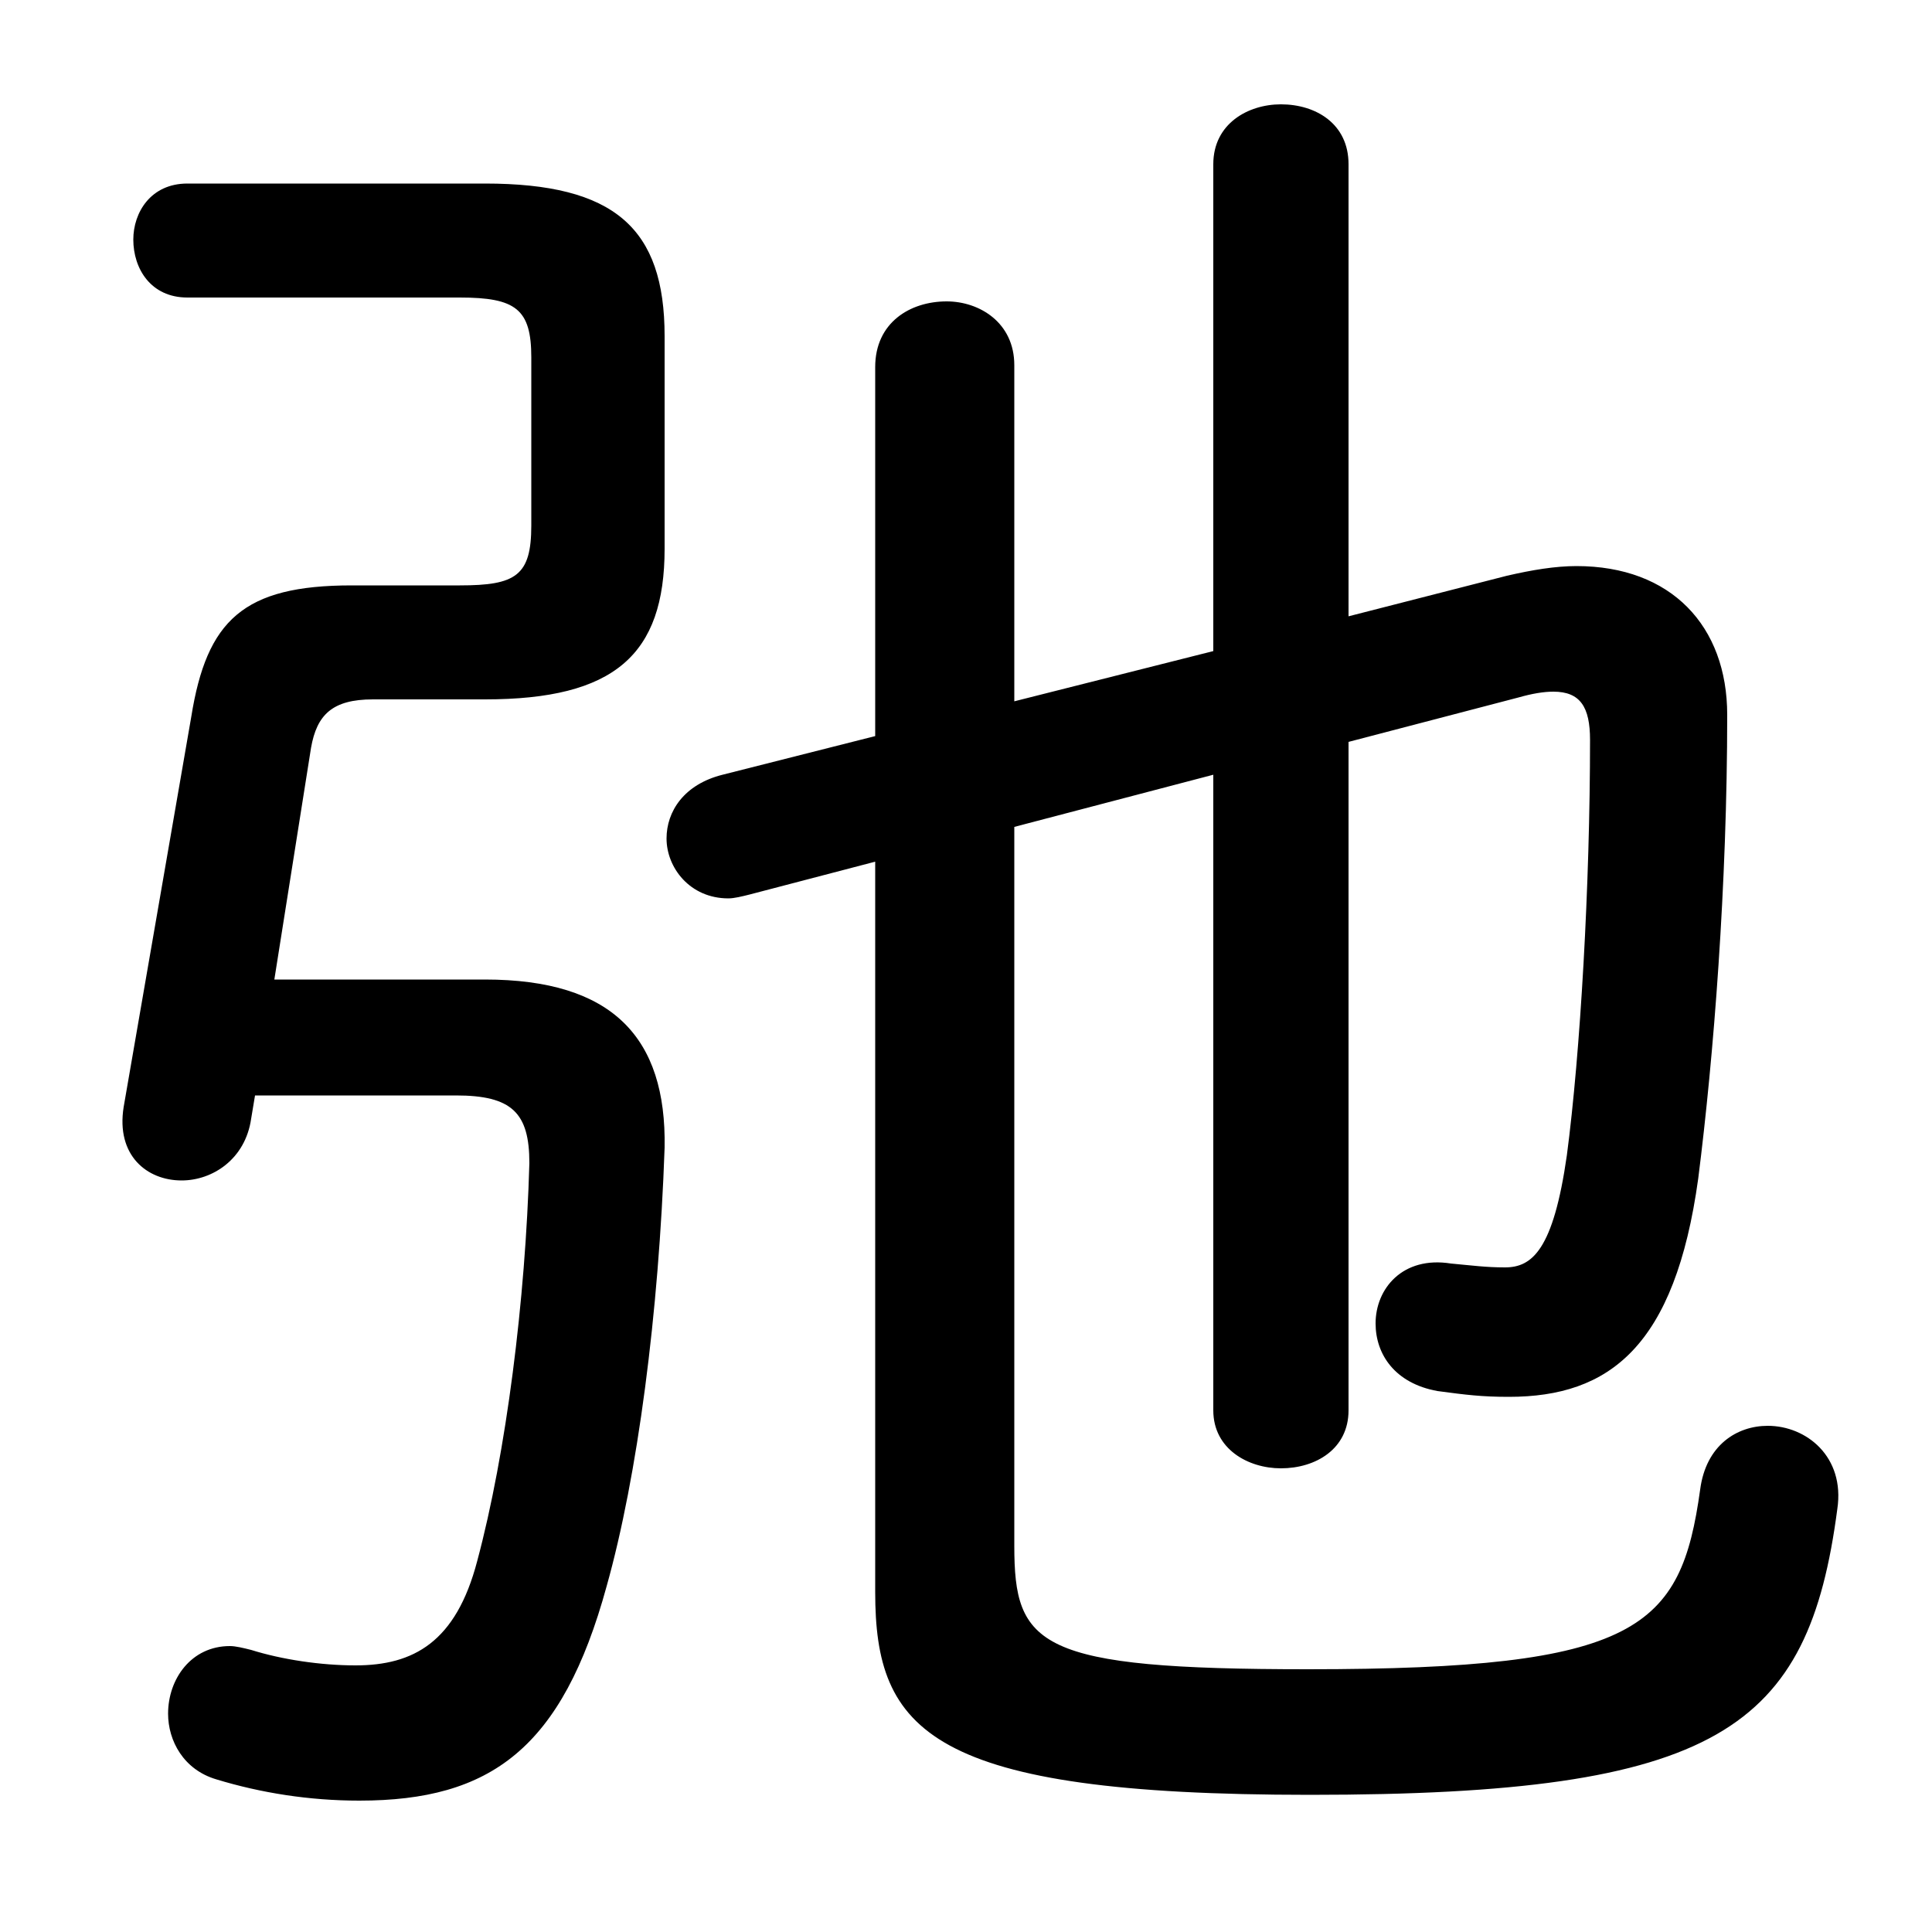 <svg xmlns="http://www.w3.org/2000/svg" viewBox="0 -44.0 50.0 50.0">
    <rect x="0" y="-44.0" width="50.0" height="50.0" fill="#808080" stroke="none"/>
    <g transform="scale(1, -1)">
        <!-- ボディの枠 -->
        <rect x="0" y="-6.0" width="50.0" height="50.0"
            stroke="white" fill="white"/>
        <!-- グリフ座標系の原点 -->
        <circle cx="0" cy="0" r="5" fill="white"/>
        <!-- グリフのアウトライン -->
        <g style="fill:black;stroke:#000000;stroke-width:0;stroke-linecap:round;stroke-linejoin:round;">
        <path d="M 26.25 25.85 L 26.25 34.55 C 26.25 35.65 25.35 36.2 24.5 36.2 C 23.55 36.2 22.65 35.65 22.65 34.5 L 22.65 24.95 L 18.7 23.95 C 17.7 23.7 17.25 23.0 17.25 22.3 C 17.25 21.55 17.85 20.75 18.85 20.75 C 19.0 20.75 19.2 20.8 19.4 20.85 L 22.65 21.7 L 22.65 2.8 C 22.65 -0.8 24.05 -2.45 33.9 -2.45 C 44.5 -2.45 46.8 -0.75 47.55 4.95 C 47.75 6.3 46.75 7.1 45.75 7.1 C 44.95 7.1 44.15 6.6 44.0 5.45 C 43.5 1.85 42.4 0.8 33.85 0.8 C 26.85 0.8 26.25 1.4 26.25 4.0 L 26.25 22.6 L 31.4 23.95 L 31.4 7.5 C 31.4 6.5 32.3 6.0 33.15 6.0 C 34.05 6.0 34.9 6.5 34.9 7.5 L 34.9 24.8 L 39.3 25.95 C 39.65 26.05 39.95 26.1 40.2 26.1 C 40.9 26.1 41.15 25.7 41.15 24.85 C 41.15 21.1 40.9 16.75 40.55 14.1 C 40.2 11.65 39.65 11.2 38.95 11.2 C 38.45 11.2 38.1 11.25 37.55 11.3 C 36.3 11.5 35.6 10.65 35.6 9.75 C 35.6 8.95 36.1 8.2 37.2 8.0 C 37.95 7.9 38.35 7.85 39.05 7.85 C 41.65 7.85 43.35 9.15 43.95 13.5 C 44.35 16.65 44.7 21.1 44.7 25.5 C 44.7 27.8 43.25 29.35 40.8 29.35 C 40.25 29.35 39.65 29.25 39.0 29.1 L 34.9 28.05 L 34.9 39.75 C 34.9 40.8 34.05 41.3 33.15 41.3 C 32.3 41.3 31.4 40.8 31.4 39.75 L 31.4 27.15 Z M 6.6 15.65 L 11.8 15.65 C 13.25 15.65 13.7 15.2 13.7 13.9 C 13.6 10.35 13.1 6.4 12.35 3.6 C 11.8 1.5 10.7 0.9 9.2 0.9 C 8.3 0.9 7.3 1.05 6.5 1.3 C 6.3 1.35 6.1 1.4 5.95 1.4 C 4.95 1.4 4.35 0.55 4.35 -0.35 C 4.35 -1.05 4.75 -1.8 5.6 -2.05 C 6.75 -2.4 8.0 -2.6 9.3 -2.6 C 12.7 -2.6 14.55 -1.25 15.7 2.95 C 16.5 5.8 17.05 10.0 17.2 14.3 C 17.25 17.15 15.85 18.65 12.55 18.65 L 7.1 18.65 L 8.05 24.65 C 8.2 25.5 8.6 25.9 9.65 25.9 L 12.55 25.9 C 15.9 25.9 17.2 27.05 17.2 29.8 L 17.2 35.3 C 17.2 38.1 15.9 39.25 12.55 39.25 L 4.85 39.25 C 3.9 39.25 3.45 38.5 3.45 37.8 C 3.45 37.05 3.9 36.3 4.85 36.3 L 11.9 36.3 C 13.35 36.3 13.75 36.0 13.75 34.75 L 13.75 30.4 C 13.75 29.1 13.35 28.85 11.9 28.85 L 9.1 28.85 C 6.3 28.85 5.35 27.95 4.95 25.45 L 3.2 15.35 C 3.0 14.1 3.8 13.45 4.7 13.45 C 5.5 13.45 6.35 14.0 6.5 15.05 Z"/>
    </g>
    </g>
</svg>
